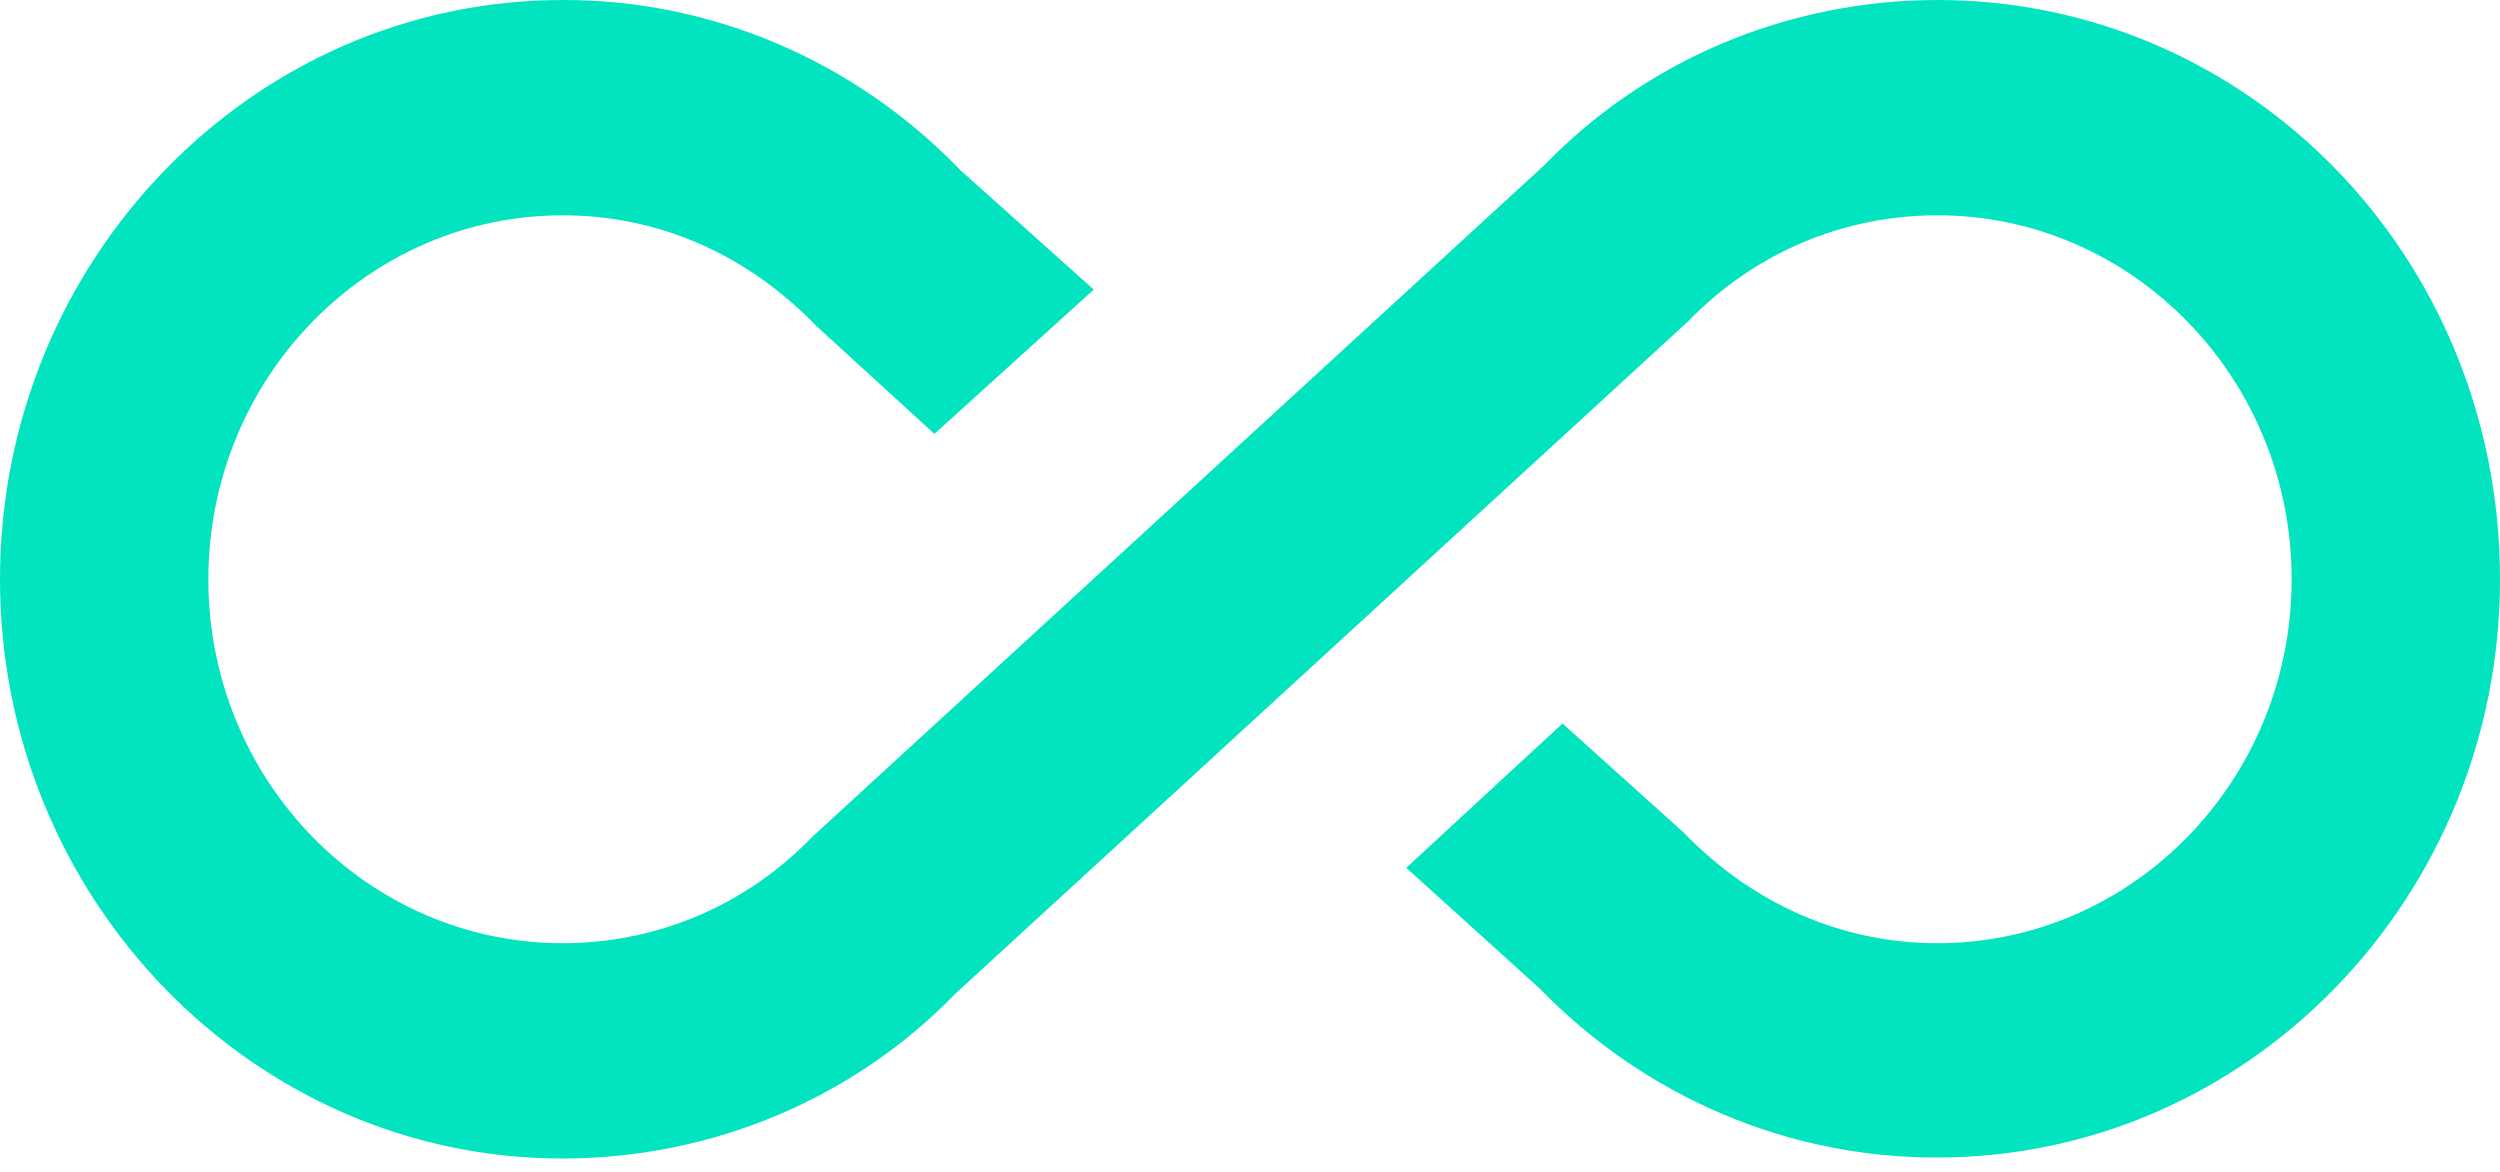 <svg width="32" height="15" viewBox="0 0 32 15" fill="none" xmlns="http://www.w3.org/2000/svg">
<path d="M24.8 3.14878e-05C22.88 3.14878e-05 21.067 0.772 19.773 2.109L10.4 10.709C9.547 11.591 8.413 12.073 7.2 12.073C4.707 12.073 2.667 9.992 2.667 7.415C2.667 4.837 4.707 2.756 7.2 2.756C8.413 2.756 9.547 3.239 10.453 4.176L11.96 5.554L14 3.707L12.293 2.178C11.626 1.485 10.832 0.936 9.957 0.562C9.083 0.188 8.146 -0.003 7.2 3.14878e-05C3.227 3.14878e-05 0 3.335 0 7.415C0 11.494 3.227 14.829 7.2 14.829C9.12 14.829 10.933 14.057 12.227 12.721L21.6 4.121C22.453 3.239 23.587 2.756 24.8 2.756C27.293 2.756 29.333 4.837 29.333 7.415C29.333 9.992 27.293 12.073 24.8 12.073C23.6 12.073 22.453 11.591 21.547 10.653L20 9.261L18 11.108L19.707 12.652C20.376 13.341 21.171 13.887 22.045 14.258C22.919 14.63 23.855 14.819 24.8 14.816C28.773 14.816 32 11.494 32 7.415C32 3.28 28.773 3.14878e-05 24.8 3.14878e-05Z" fill="#02E4C0"/>
</svg>
